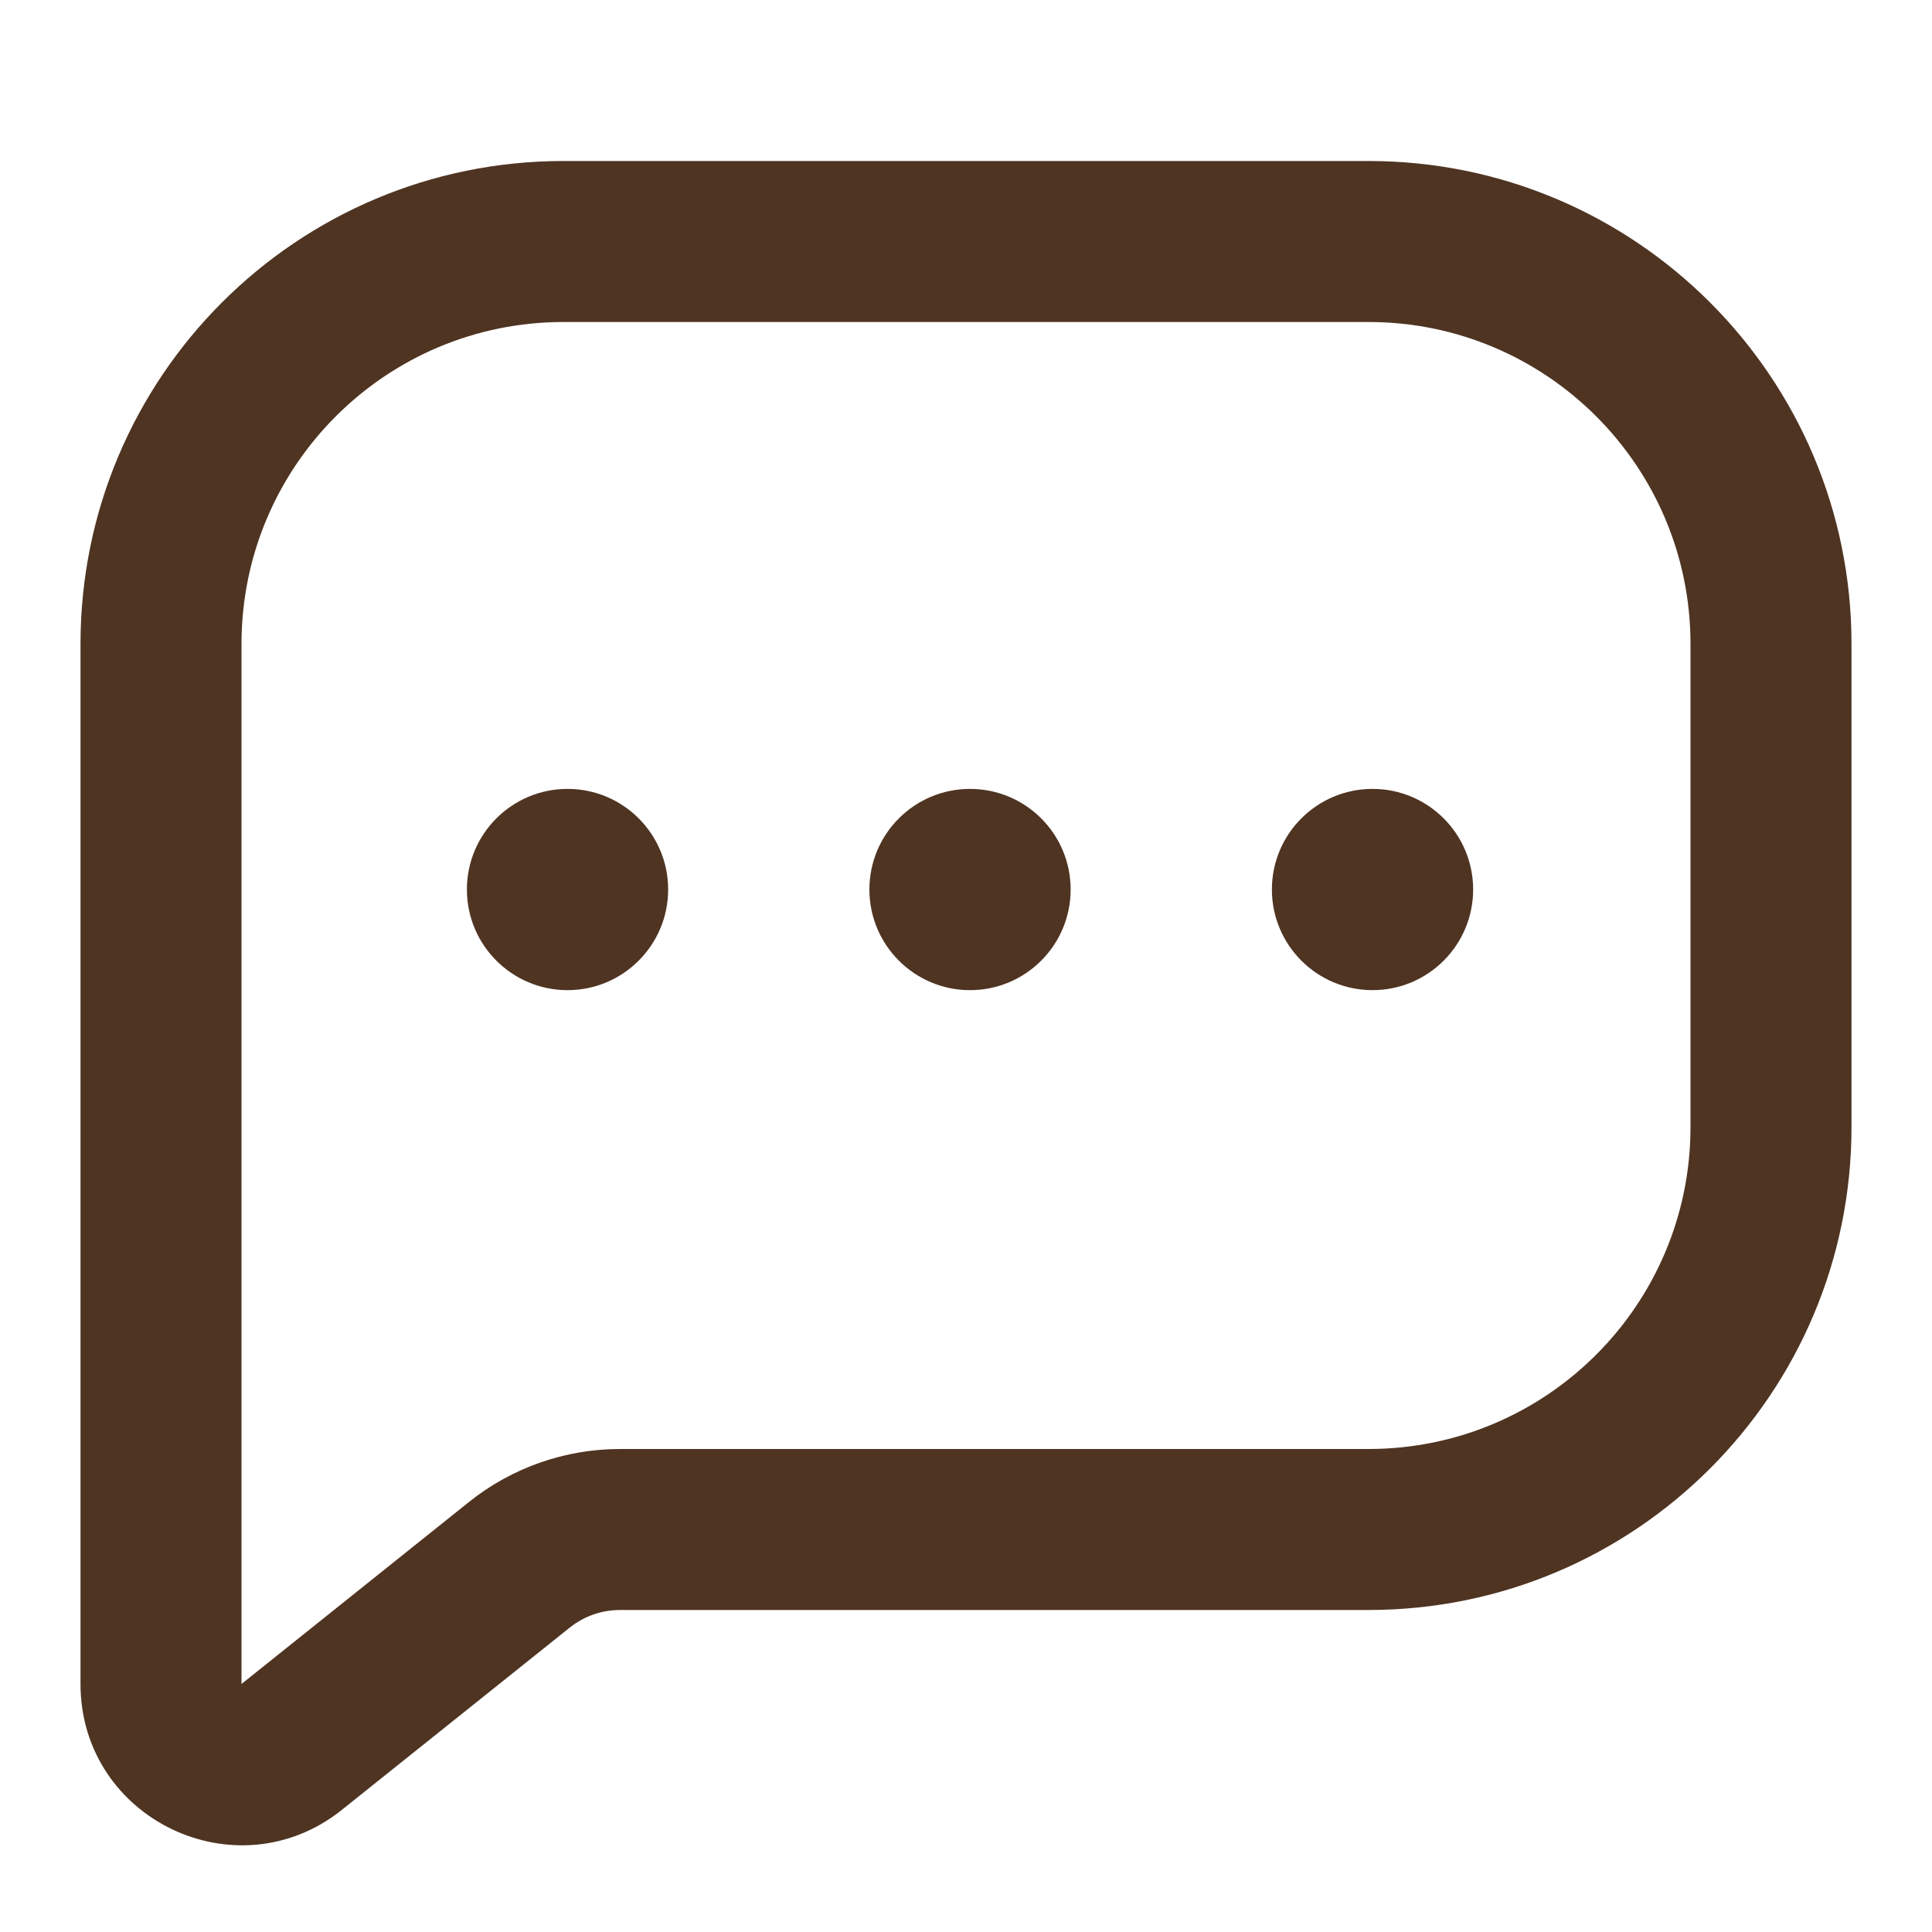 <svg width="24" height="24" viewBox="0 0 24 24" fill="none" xmlns="http://www.w3.org/2000/svg">
<g id="Icon/24/Message square">
<g id="message square">
<path id="Union (Stroke)" fill-rule="evenodd" clip-rule="evenodd" d="M7 4C4.791 4 3 5.791 3 8V20.919L5.827 18.657C6.359 18.232 7.02 18 7.702 18H17C19.209 18 21 16.209 21 14V8C21 5.791 19.209 4 17 4H7ZM1 8C1 4.686 3.686 2 7 2H17C20.314 2 23 4.686 23 8V14C23 17.314 20.314 20 17 20H7.702C7.474 20 7.254 20.077 7.077 20.219L4.249 22.481C2.94 23.529 1 22.596 1 20.919V8Z" fill="#4F3422"/>
<g id="Dots">
<path id="Ellipse 37" d="M8.3 11.05C8.3 11.74 7.74 12.3 7.05 12.3C6.36 12.3 5.8 11.74 5.8 11.05C5.8 10.359 6.36 9.8 7.05 9.8C7.74 9.8 8.3 10.359 8.3 11.05Z" fill="#4F3422"/>
<path id="Ellipse 38" d="M13.3 11.05C13.3 11.74 12.74 12.3 12.05 12.3C11.36 12.3 10.8 11.74 10.8 11.05C10.8 10.359 11.36 9.8 12.05 9.8C12.74 9.8 13.3 10.359 13.3 11.05Z" fill="#4F3422"/>
<path id="Ellipse 39" d="M18.3 11.05C18.3 11.74 17.74 12.3 17.05 12.3C16.36 12.3 15.8 11.74 15.8 11.05C15.8 10.359 16.36 9.8 17.05 9.8C17.74 9.8 18.3 10.359 18.3 11.05Z" fill="#4F3422"/>
</g>
</g>
</g>
</svg>
